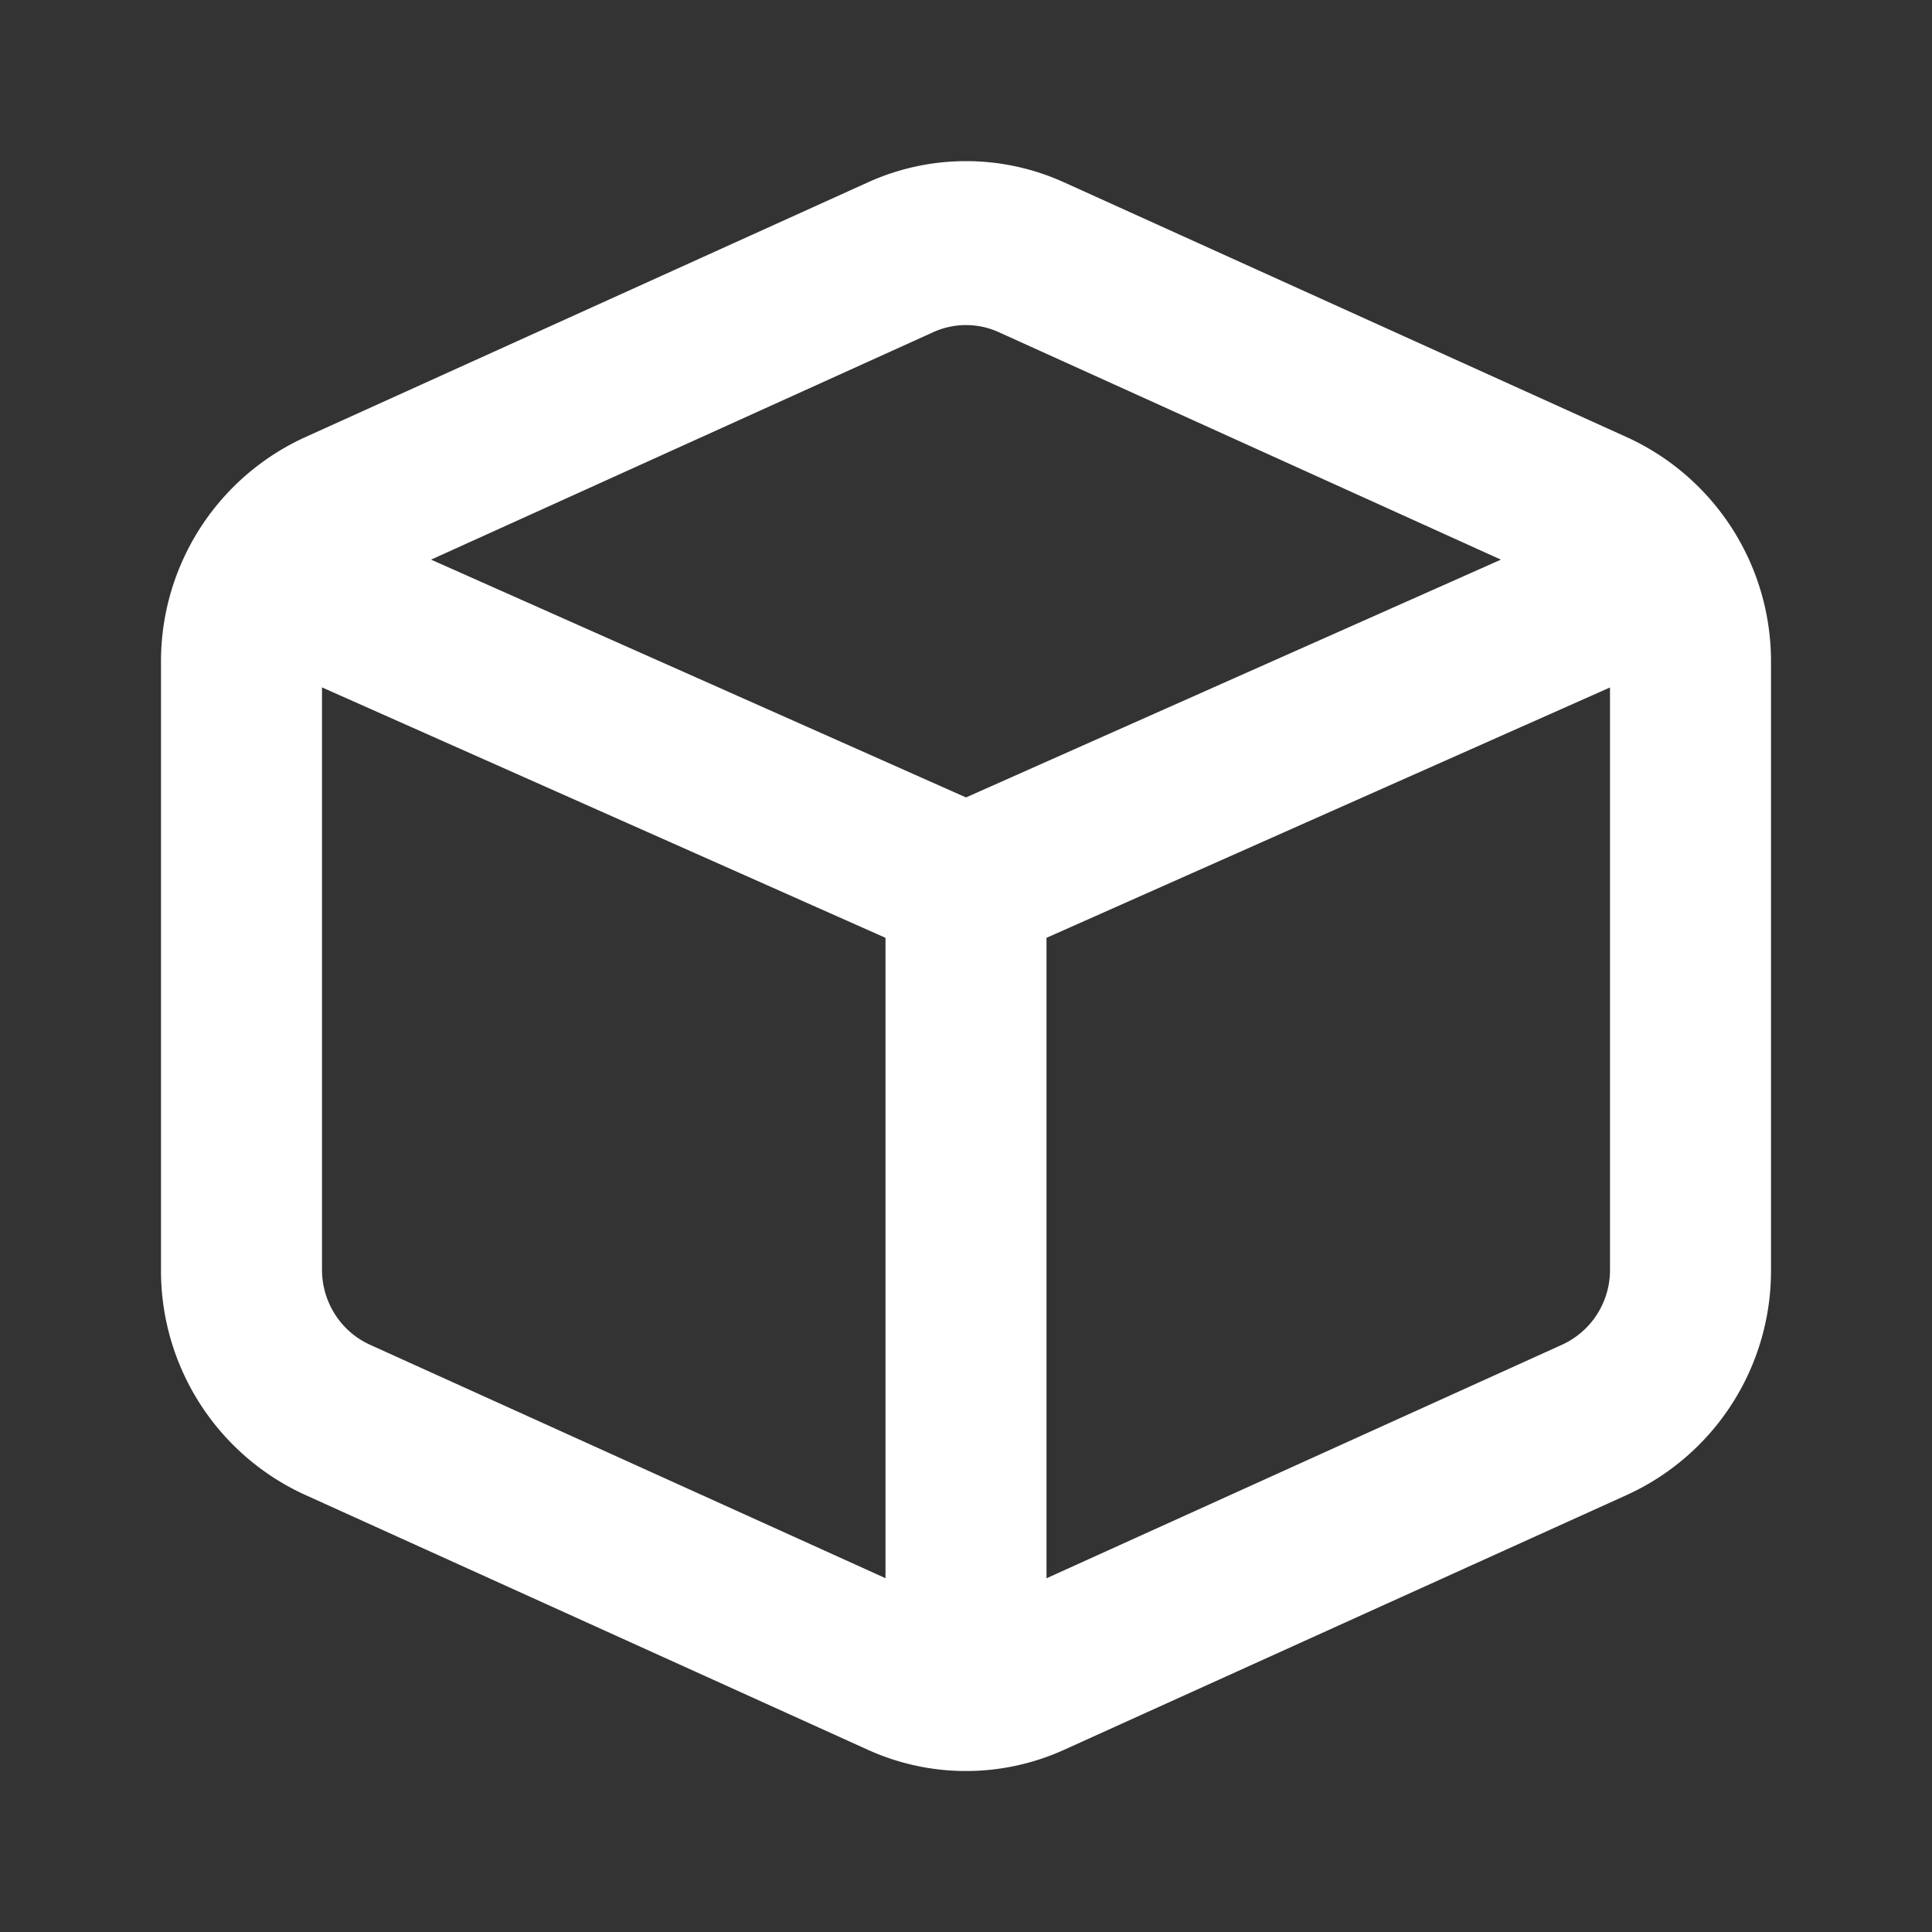 <?xml version="1.0" encoding="utf-8"?>
<svg fill="#FFFFFF" viewBox="0 0 24 24" xmlns="http://www.w3.org/2000/svg">
<rect x="0" y="0" width="24" height="24" fill="#333333" stroke="none"/>
<path _ngcontent-ng-c1909134112="" clip-rule="evenodd" d="M11.594 4.126a.983.983 0 0 1 .812 0l6.239 2.826L12 9.906 5.355 6.952l6.239-2.826ZM4 8.54v7.232c0 .403.233.768.594.932L11 19.605V11.65L4 8.539Zm9 11.066 6.406-2.902A1.02 1.02 0 0 0 20 15.77V8.54l-7 3.11v7.956Zm.218-17.341a2.948 2.948 0 0 0-2.436 0l-7 3.17A3.06 3.06 0 0 0 2 8.23v7.542a3.06 3.06 0 0 0 1.782 2.794l7 3.171a2.949 2.949 0 0 0 2.436 0l7-3.17A3.06 3.06 0 0 0 22 15.77V8.23a3.06 3.06 0 0 0-1.782-2.795l-7-3.17Z" fill-rule="evenodd" style="color: inherit"/>
</svg>